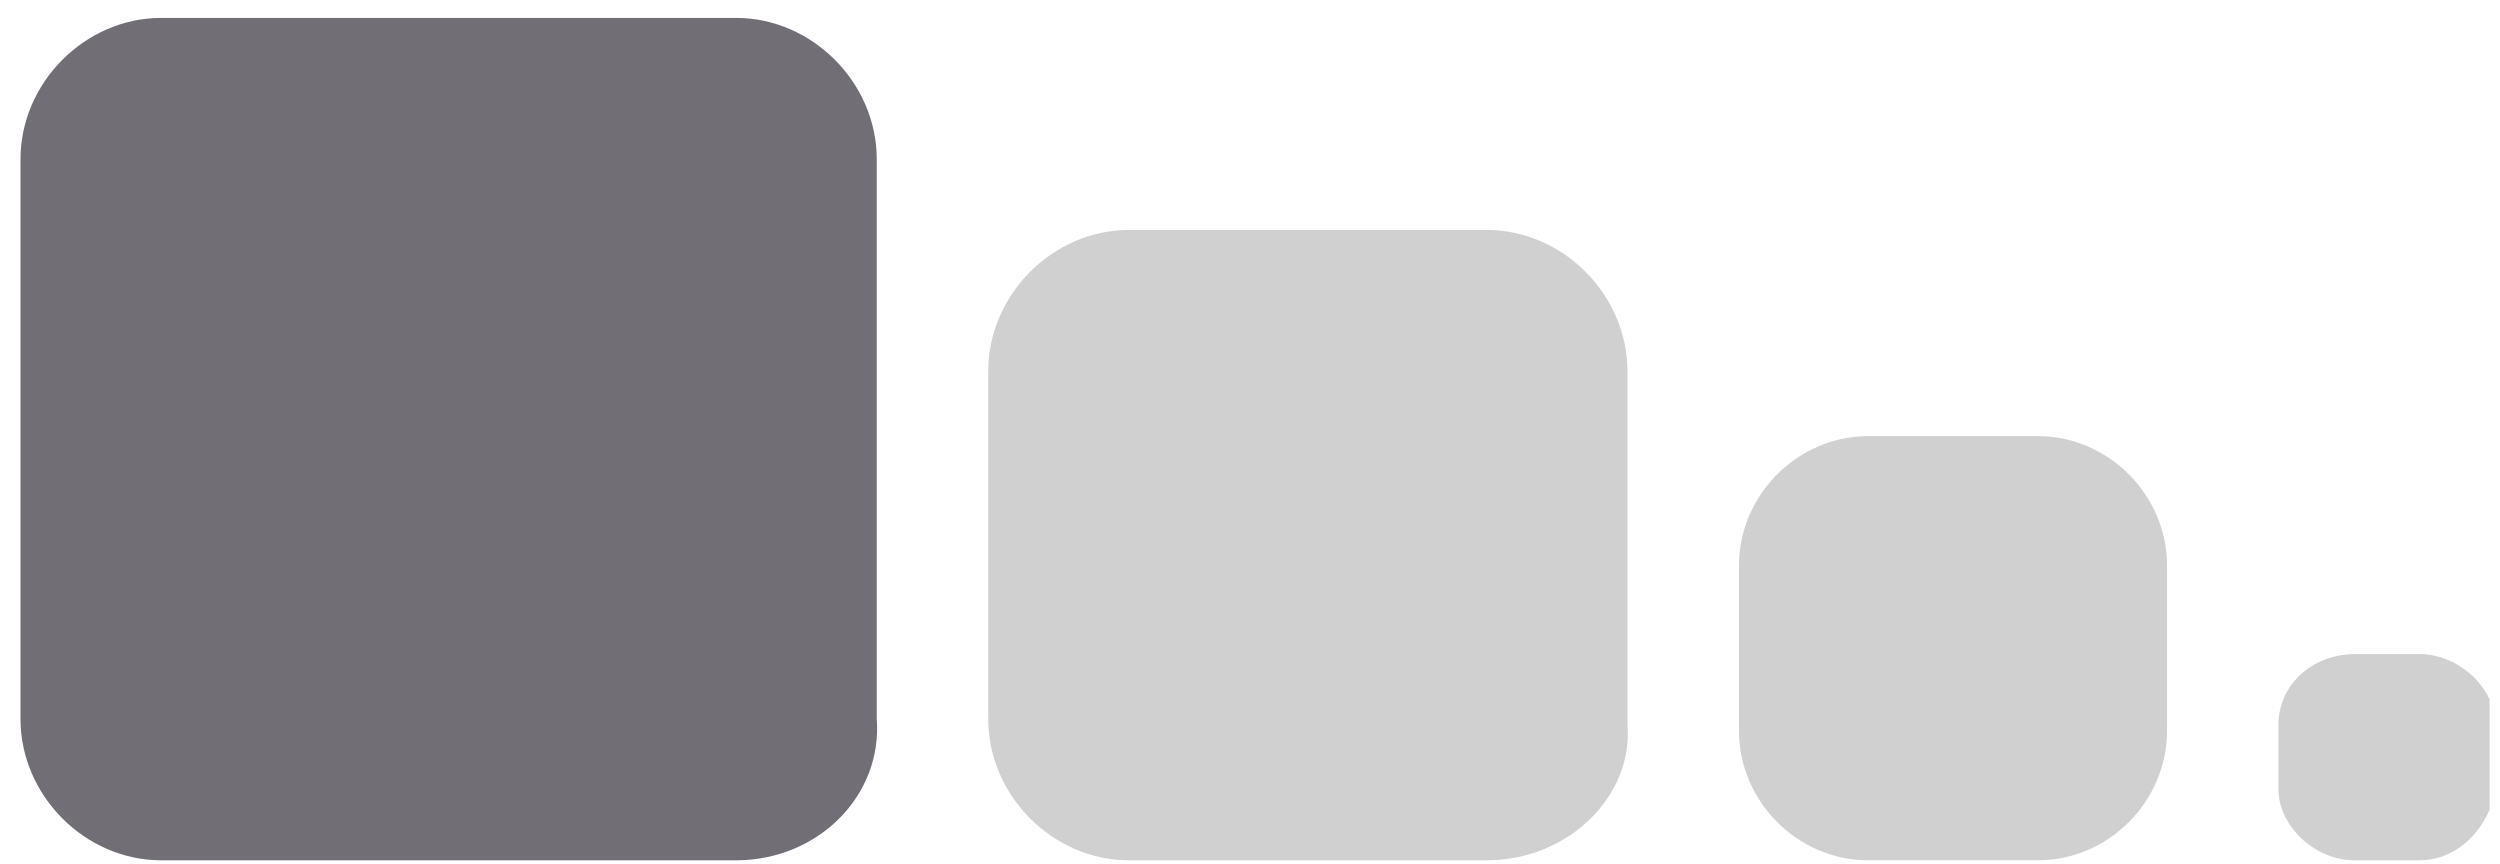 <svg width="81" height="28" viewBox="0 0 81 28" fill="none" xmlns="http://www.w3.org/2000/svg">
<g clip-path="url(#clip0_265_8314)">
<path d="M23.847 27.874H5.225C2.754 27.874 0.664 25.775 0.664 23.293V5.161C0.664 2.68 2.754 0.58 5.225 0.58H23.847C26.317 0.58 28.407 2.68 28.407 5.161V23.293C28.598 25.775 26.507 27.874 23.847 27.874Z" fill="#716E75"/>
<path d="M48.17 27.874H36.578C34.108 27.874 32.018 25.774 32.018 23.293V12.032C32.018 9.551 34.108 7.451 36.578 7.451H48.17C50.64 7.451 52.73 9.551 52.73 12.032V23.484C52.92 25.774 50.83 27.874 48.17 27.874Z" fill="#D0D0D0"/>
<path d="M66.033 27.873H60.522C58.242 27.873 56.342 25.965 56.342 23.674V18.33C56.342 16.04 58.242 14.131 60.522 14.131H66.033C68.313 14.131 70.213 16.04 70.213 18.33V23.674C70.213 25.965 68.313 27.873 66.033 27.873Z" fill="#D0D0D0"/>
<path d="M78.383 27.874H76.293C74.962 27.874 73.822 26.729 73.822 25.583V23.484C73.822 22.148 74.962 21.193 76.293 21.193H78.383C79.713 21.193 80.853 22.339 80.853 23.484V25.583C80.663 26.729 79.713 27.874 78.383 27.874Z" fill="#D0D0D0"/>
</g>
<defs>
<clipPath id="clip0_265_8314">
<rect width="80" height="27.294" fill="white" transform="translate(0.664 0.58)"/>
</clipPath>
</defs>
</svg>
